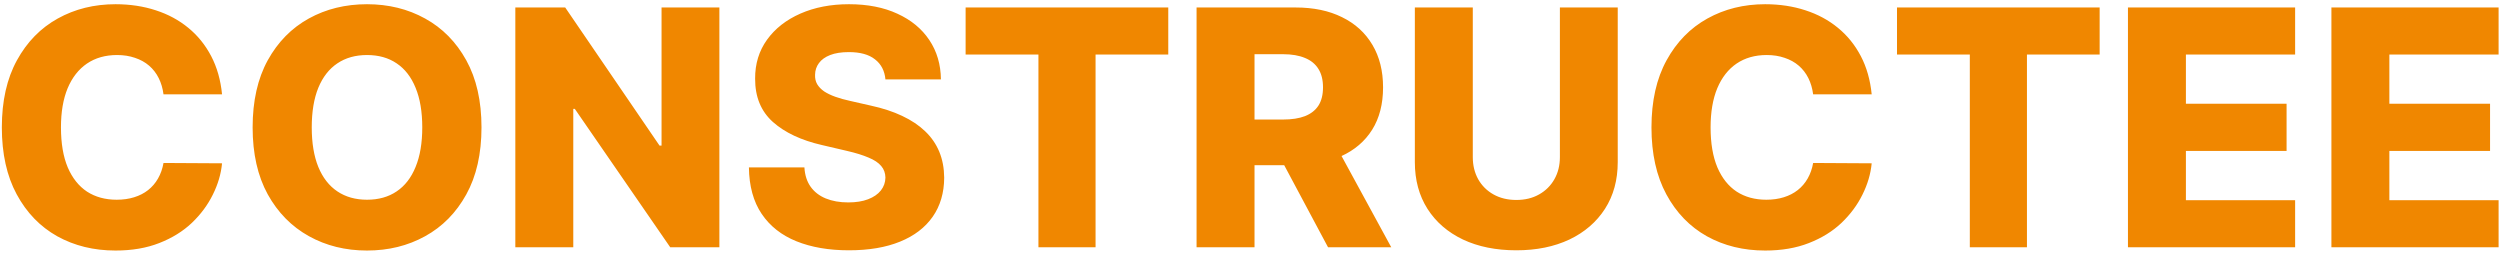 <svg width="182" height="19" viewBox="0 0 182 19" fill="none" xmlns="http://www.w3.org/2000/svg">
<path d="M16.165 6.869H11.903C11.847 6.432 11.73 6.037 11.554 5.685C11.378 5.332 11.145 5.031 10.855 4.781C10.565 4.531 10.222 4.341 9.824 4.21C9.432 4.074 8.997 4.006 8.52 4.006C7.673 4.006 6.943 4.213 6.33 4.628C5.722 5.043 5.253 5.642 4.923 6.426C4.599 7.21 4.438 8.159 4.438 9.273C4.438 10.432 4.602 11.403 4.932 12.188C5.267 12.966 5.736 13.554 6.338 13.952C6.946 14.344 7.665 14.54 8.494 14.54C8.96 14.54 9.384 14.48 9.764 14.361C10.151 14.242 10.489 14.068 10.778 13.841C11.074 13.608 11.315 13.327 11.503 12.997C11.696 12.662 11.829 12.284 11.903 11.864L16.165 11.889C16.091 12.662 15.867 13.423 15.492 14.173C15.122 14.923 14.614 15.608 13.966 16.227C13.318 16.841 12.528 17.329 11.597 17.693C10.671 18.057 9.608 18.239 8.409 18.239C6.83 18.239 5.415 17.892 4.165 17.199C2.92 16.5 1.938 15.483 1.216 14.148C0.494 12.812 0.134 11.188 0.134 9.273C0.134 7.352 0.5 5.724 1.233 4.389C1.966 3.054 2.957 2.04 4.207 1.347C5.457 0.653 6.858 0.307 8.409 0.307C9.466 0.307 10.443 0.455 11.341 0.75C12.239 1.04 13.028 1.466 13.71 2.028C14.392 2.585 14.946 3.27 15.372 4.082C15.798 4.895 16.062 5.824 16.165 6.869ZM35.053 9.273C35.053 11.193 34.684 12.821 33.945 14.156C33.207 15.492 32.207 16.506 30.945 17.199C29.69 17.892 28.28 18.239 26.718 18.239C25.15 18.239 23.738 17.889 22.482 17.19C21.227 16.491 20.229 15.477 19.491 14.148C18.758 12.812 18.391 11.188 18.391 9.273C18.391 7.352 18.758 5.724 19.491 4.389C20.229 3.054 21.227 2.04 22.482 1.347C23.738 0.653 25.15 0.307 26.718 0.307C28.28 0.307 29.69 0.653 30.945 1.347C32.207 2.04 33.207 3.054 33.945 4.389C34.684 5.724 35.053 7.352 35.053 9.273ZM30.741 9.273C30.741 8.136 30.579 7.176 30.255 6.392C29.937 5.608 29.477 5.014 28.874 4.611C28.278 4.207 27.559 4.006 26.718 4.006C25.883 4.006 25.164 4.207 24.562 4.611C23.959 5.014 23.496 5.608 23.173 6.392C22.854 7.176 22.695 8.136 22.695 9.273C22.695 10.409 22.854 11.369 23.173 12.153C23.496 12.938 23.959 13.531 24.562 13.935C25.164 14.338 25.883 14.54 26.718 14.54C27.559 14.54 28.278 14.338 28.874 13.935C29.477 13.531 29.937 12.938 30.255 12.153C30.579 11.369 30.741 10.409 30.741 9.273ZM52.371 0.545V18H48.792L41.846 7.926H41.735V18H37.516V0.545H41.147L48.016 10.602H48.161V0.545H52.371ZM64.459 5.778C64.402 5.153 64.149 4.668 63.7 4.321C63.257 3.969 62.624 3.793 61.8 3.793C61.254 3.793 60.8 3.864 60.436 4.006C60.072 4.148 59.8 4.344 59.618 4.594C59.436 4.838 59.342 5.119 59.337 5.438C59.325 5.699 59.376 5.929 59.49 6.128C59.609 6.327 59.78 6.503 60.001 6.656C60.229 6.804 60.501 6.935 60.82 7.048C61.138 7.162 61.496 7.261 61.894 7.347L63.394 7.688C64.257 7.875 65.019 8.125 65.678 8.438C66.342 8.75 66.899 9.122 67.348 9.554C67.803 9.986 68.146 10.483 68.379 11.046C68.612 11.608 68.731 12.239 68.737 12.938C68.731 14.04 68.453 14.986 67.902 15.776C67.351 16.565 66.558 17.171 65.524 17.591C64.496 18.011 63.254 18.222 61.8 18.222C60.34 18.222 59.067 18.003 57.981 17.565C56.896 17.128 56.053 16.463 55.45 15.571C54.848 14.679 54.538 13.551 54.521 12.188H58.561C58.595 12.75 58.746 13.219 59.013 13.594C59.28 13.969 59.646 14.253 60.112 14.446C60.584 14.639 61.129 14.736 61.749 14.736C62.317 14.736 62.8 14.659 63.197 14.506C63.601 14.352 63.91 14.139 64.126 13.867C64.342 13.594 64.453 13.281 64.459 12.929C64.453 12.599 64.351 12.318 64.152 12.085C63.953 11.847 63.646 11.642 63.231 11.472C62.822 11.296 62.3 11.133 61.663 10.986L59.84 10.56C58.328 10.213 57.138 9.653 56.269 8.881C55.399 8.102 54.967 7.051 54.973 5.727C54.967 4.648 55.257 3.702 55.842 2.889C56.428 2.077 57.237 1.443 58.271 0.989C59.305 0.534 60.484 0.307 61.808 0.307C63.16 0.307 64.334 0.537 65.328 0.997C66.328 1.452 67.104 2.091 67.655 2.915C68.206 3.739 68.487 4.693 68.499 5.778H64.459ZM70.297 3.972V0.545H85.05V3.972H79.757V18H75.598V3.972H70.297ZM87.11 18V0.545H94.32C95.627 0.545 96.755 0.781 97.704 1.253C98.658 1.719 99.394 2.389 99.911 3.264C100.428 4.134 100.687 5.165 100.687 6.358C100.687 7.568 100.423 8.597 99.894 9.443C99.366 10.284 98.616 10.926 97.644 11.369C96.673 11.807 95.522 12.026 94.192 12.026H89.633V8.702H93.408C94.045 8.702 94.576 8.619 95.002 8.455C95.434 8.284 95.761 8.028 95.982 7.688C96.204 7.341 96.315 6.898 96.315 6.358C96.315 5.818 96.204 5.372 95.982 5.02C95.761 4.662 95.434 4.395 95.002 4.219C94.57 4.037 94.039 3.946 93.408 3.946H91.329V18H87.11ZM96.937 10.023L101.283 18H96.681L92.42 10.023H96.937ZM113.56 0.545H117.771V11.804C117.771 13.105 117.461 14.239 116.842 15.204C116.222 16.165 115.359 16.909 114.251 17.438C113.143 17.96 111.856 18.222 110.39 18.222C108.907 18.222 107.612 17.96 106.504 17.438C105.396 16.909 104.535 16.165 103.921 15.204C103.308 14.239 103.001 13.105 103.001 11.804V0.545H107.219V11.438C107.219 12.04 107.35 12.577 107.612 13.048C107.879 13.52 108.251 13.889 108.728 14.156C109.205 14.423 109.759 14.557 110.39 14.557C111.021 14.557 111.572 14.423 112.043 14.156C112.521 13.889 112.893 13.52 113.16 13.048C113.427 12.577 113.56 12.04 113.56 11.438V0.545ZM136.259 6.869H131.997C131.94 6.432 131.824 6.037 131.648 5.685C131.472 5.332 131.239 5.031 130.949 4.781C130.659 4.531 130.315 4.341 129.918 4.21C129.526 4.074 129.091 4.006 128.614 4.006C127.767 4.006 127.037 4.213 126.423 4.628C125.815 5.043 125.347 5.642 125.017 6.426C124.693 7.21 124.531 8.159 124.531 9.273C124.531 10.432 124.696 11.403 125.026 12.188C125.361 12.966 125.83 13.554 126.432 13.952C127.04 14.344 127.759 14.54 128.588 14.54C129.054 14.54 129.477 14.48 129.858 14.361C130.244 14.242 130.582 14.068 130.872 13.841C131.168 13.608 131.409 13.327 131.597 12.997C131.79 12.662 131.923 12.284 131.997 11.864L136.259 11.889C136.185 12.662 135.96 13.423 135.585 14.173C135.216 14.923 134.707 15.608 134.06 16.227C133.412 16.841 132.622 17.329 131.69 17.693C130.764 18.057 129.702 18.239 128.503 18.239C126.923 18.239 125.509 17.892 124.259 17.199C123.014 16.5 122.031 15.483 121.31 14.148C120.588 12.812 120.227 11.188 120.227 9.273C120.227 7.352 120.594 5.724 121.327 4.389C122.06 3.054 123.051 2.04 124.301 1.347C125.551 0.653 126.952 0.307 128.503 0.307C129.56 0.307 130.537 0.455 131.435 0.75C132.332 1.04 133.122 1.466 133.804 2.028C134.486 2.585 135.04 3.27 135.466 4.082C135.892 4.895 136.156 5.824 136.259 6.869ZM138.102 3.972V0.545H152.854V3.972H147.562V18H143.403V3.972H138.102ZM154.915 18V0.545H167.085V3.972H159.134V7.551H166.463V10.986H159.134V14.574H167.085V18H154.915ZM169.727 18V0.545H181.898V3.972H173.946V7.551H181.276V10.986H173.946V14.574H181.898V18H169.727Z" fill="#F08700"/>
</svg>
